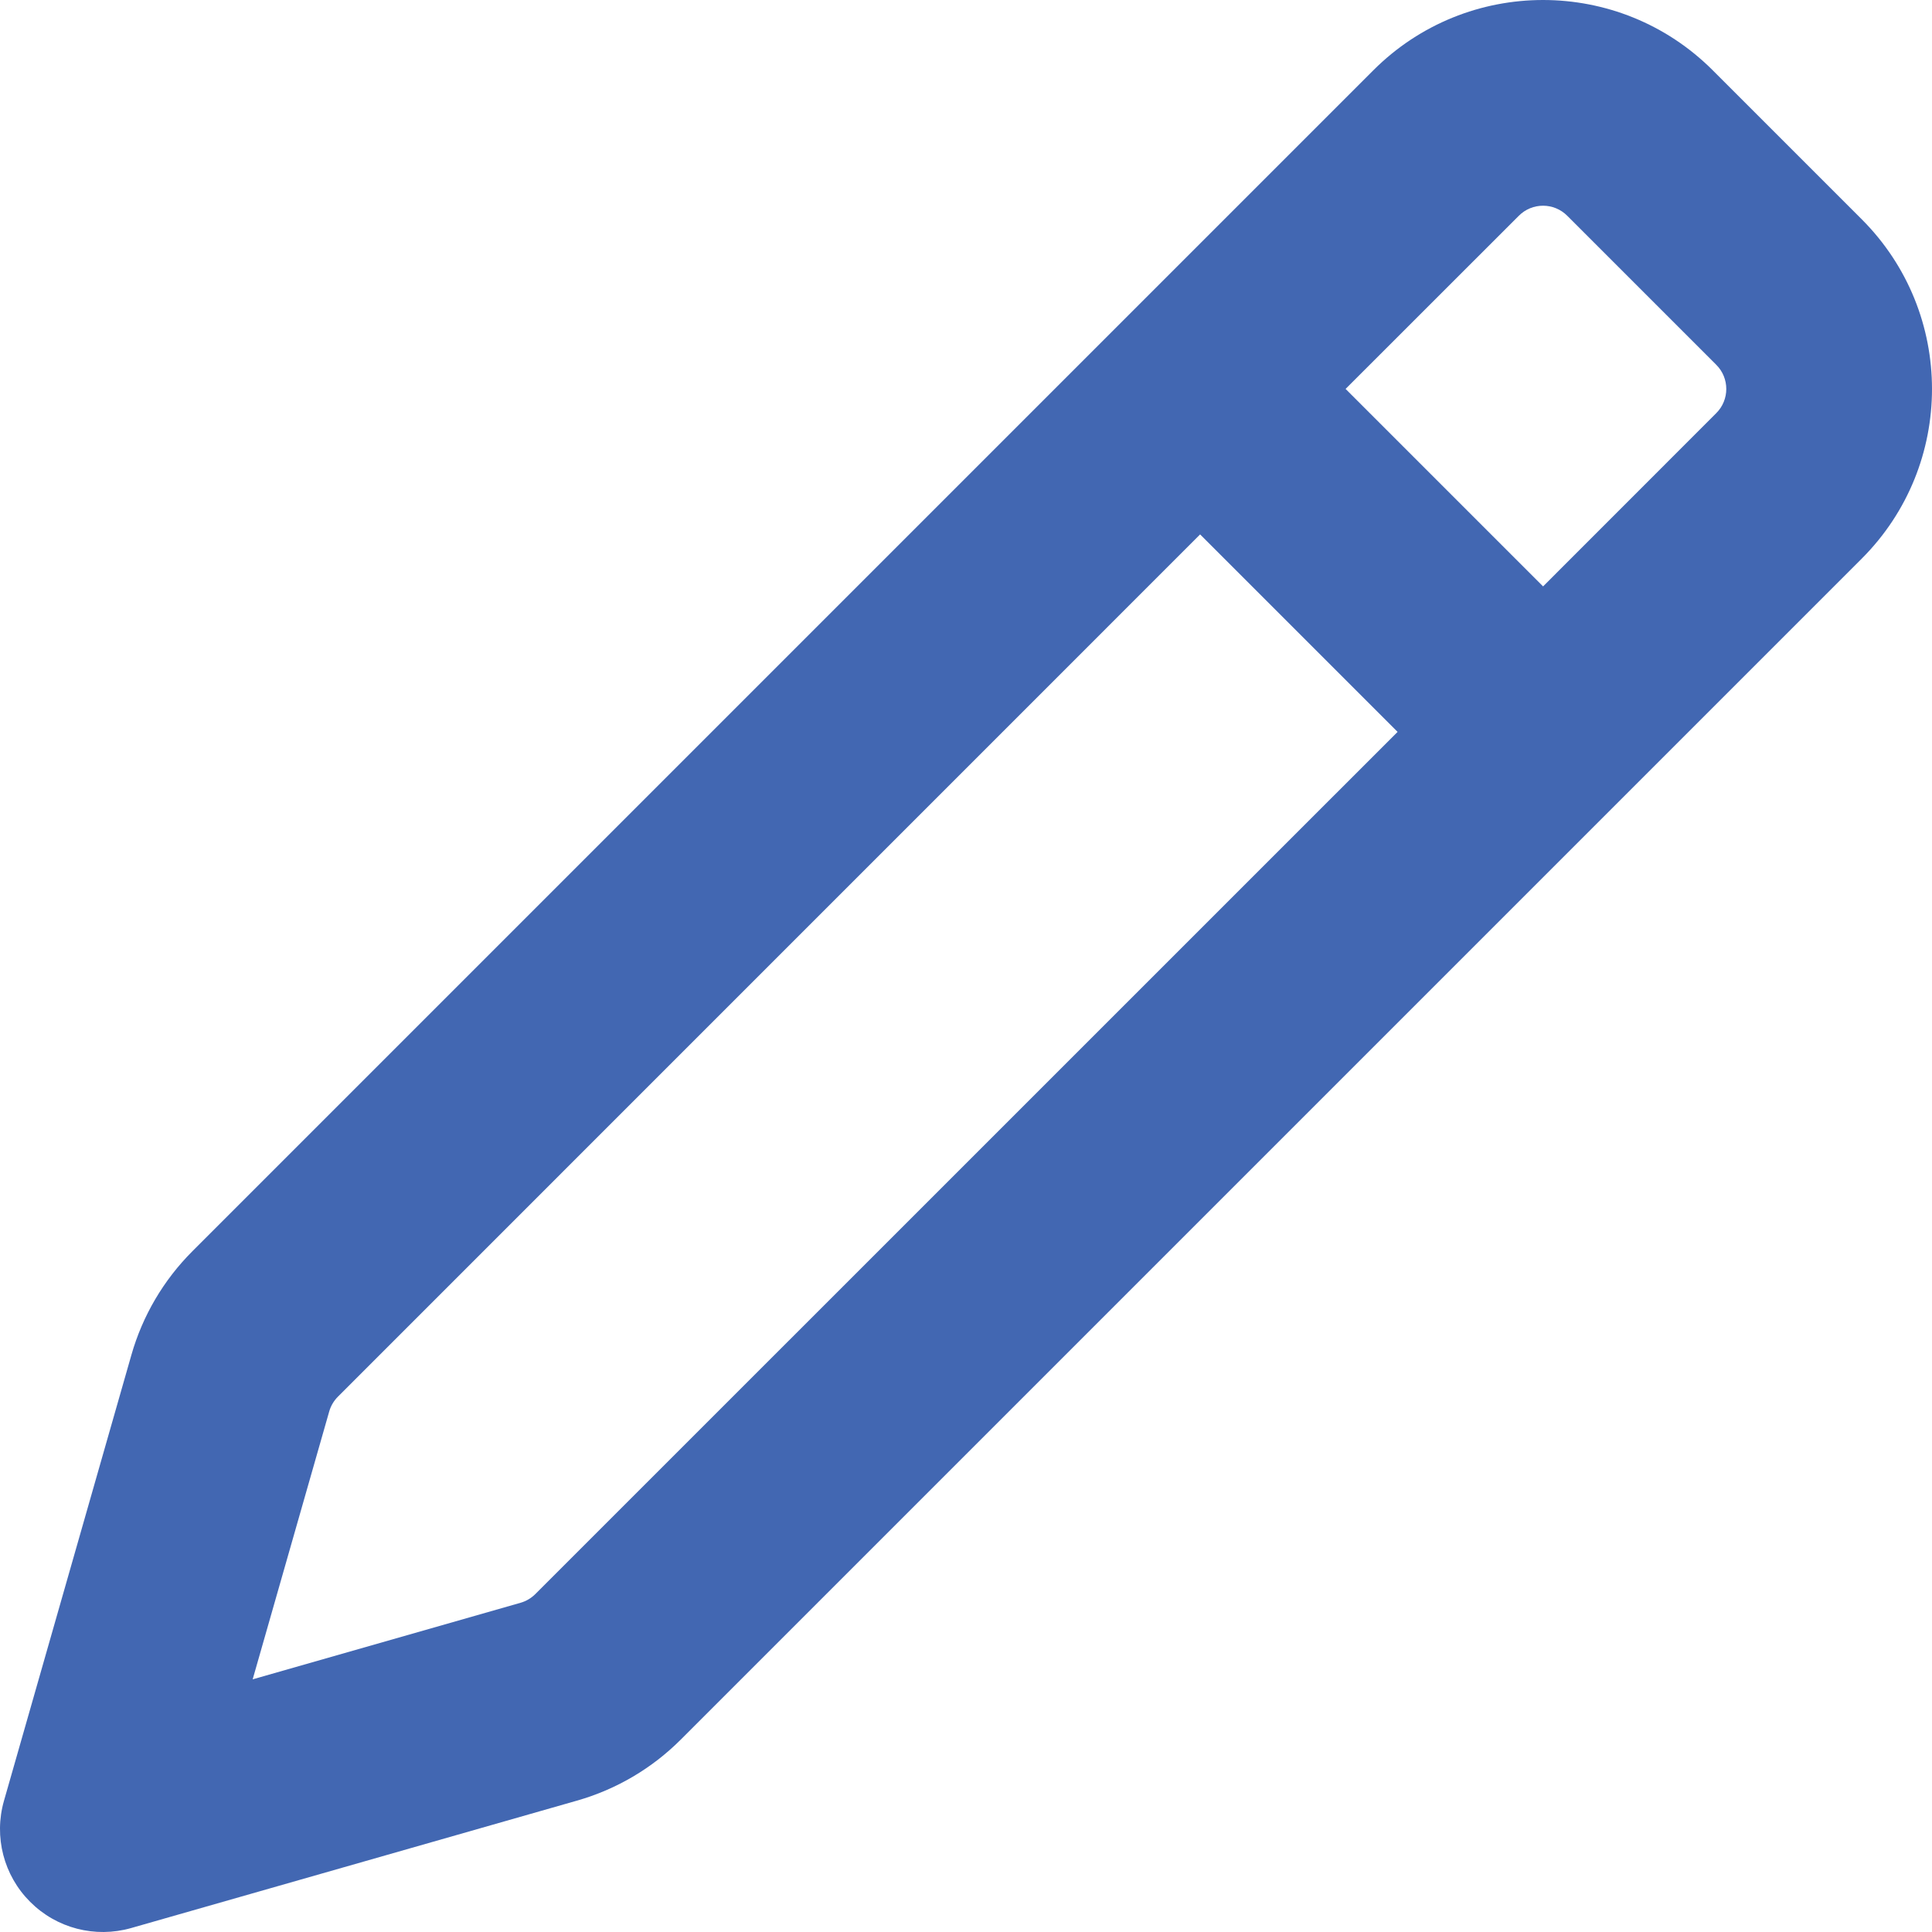 <svg width="23" height="23" viewBox="0 0 23 23" fill="none" xmlns="http://www.w3.org/2000/svg">
<path fill-rule="evenodd" clip-rule="evenodd" d="M16.349 0.837C17.465 -0.279 19.274 -0.279 20.39 0.837L22.163 2.61C23.279 3.726 23.279 5.535 22.163 6.651L8.105 20.709C7.761 21.053 7.336 21.303 6.869 21.436L1.561 22.953C1.133 23.075 0.673 22.956 0.359 22.641C0.044 22.327 -0.075 21.867 0.047 21.439L1.564 16.131C1.697 15.664 1.947 15.239 2.291 14.895L16.349 0.837ZM18.658 2.569C18.499 2.409 18.24 2.409 18.081 2.569L16.019 4.63L18.37 6.981L20.431 4.919C20.591 4.76 20.591 4.501 20.431 4.342L18.658 2.569ZM16.638 8.713L14.287 6.362L4.023 16.627C3.974 16.676 3.938 16.737 3.919 16.804L3.008 19.992L6.196 19.081C6.263 19.062 6.324 19.026 6.373 18.977L16.638 8.713Z" fill="#4267B2"/>
</svg>
